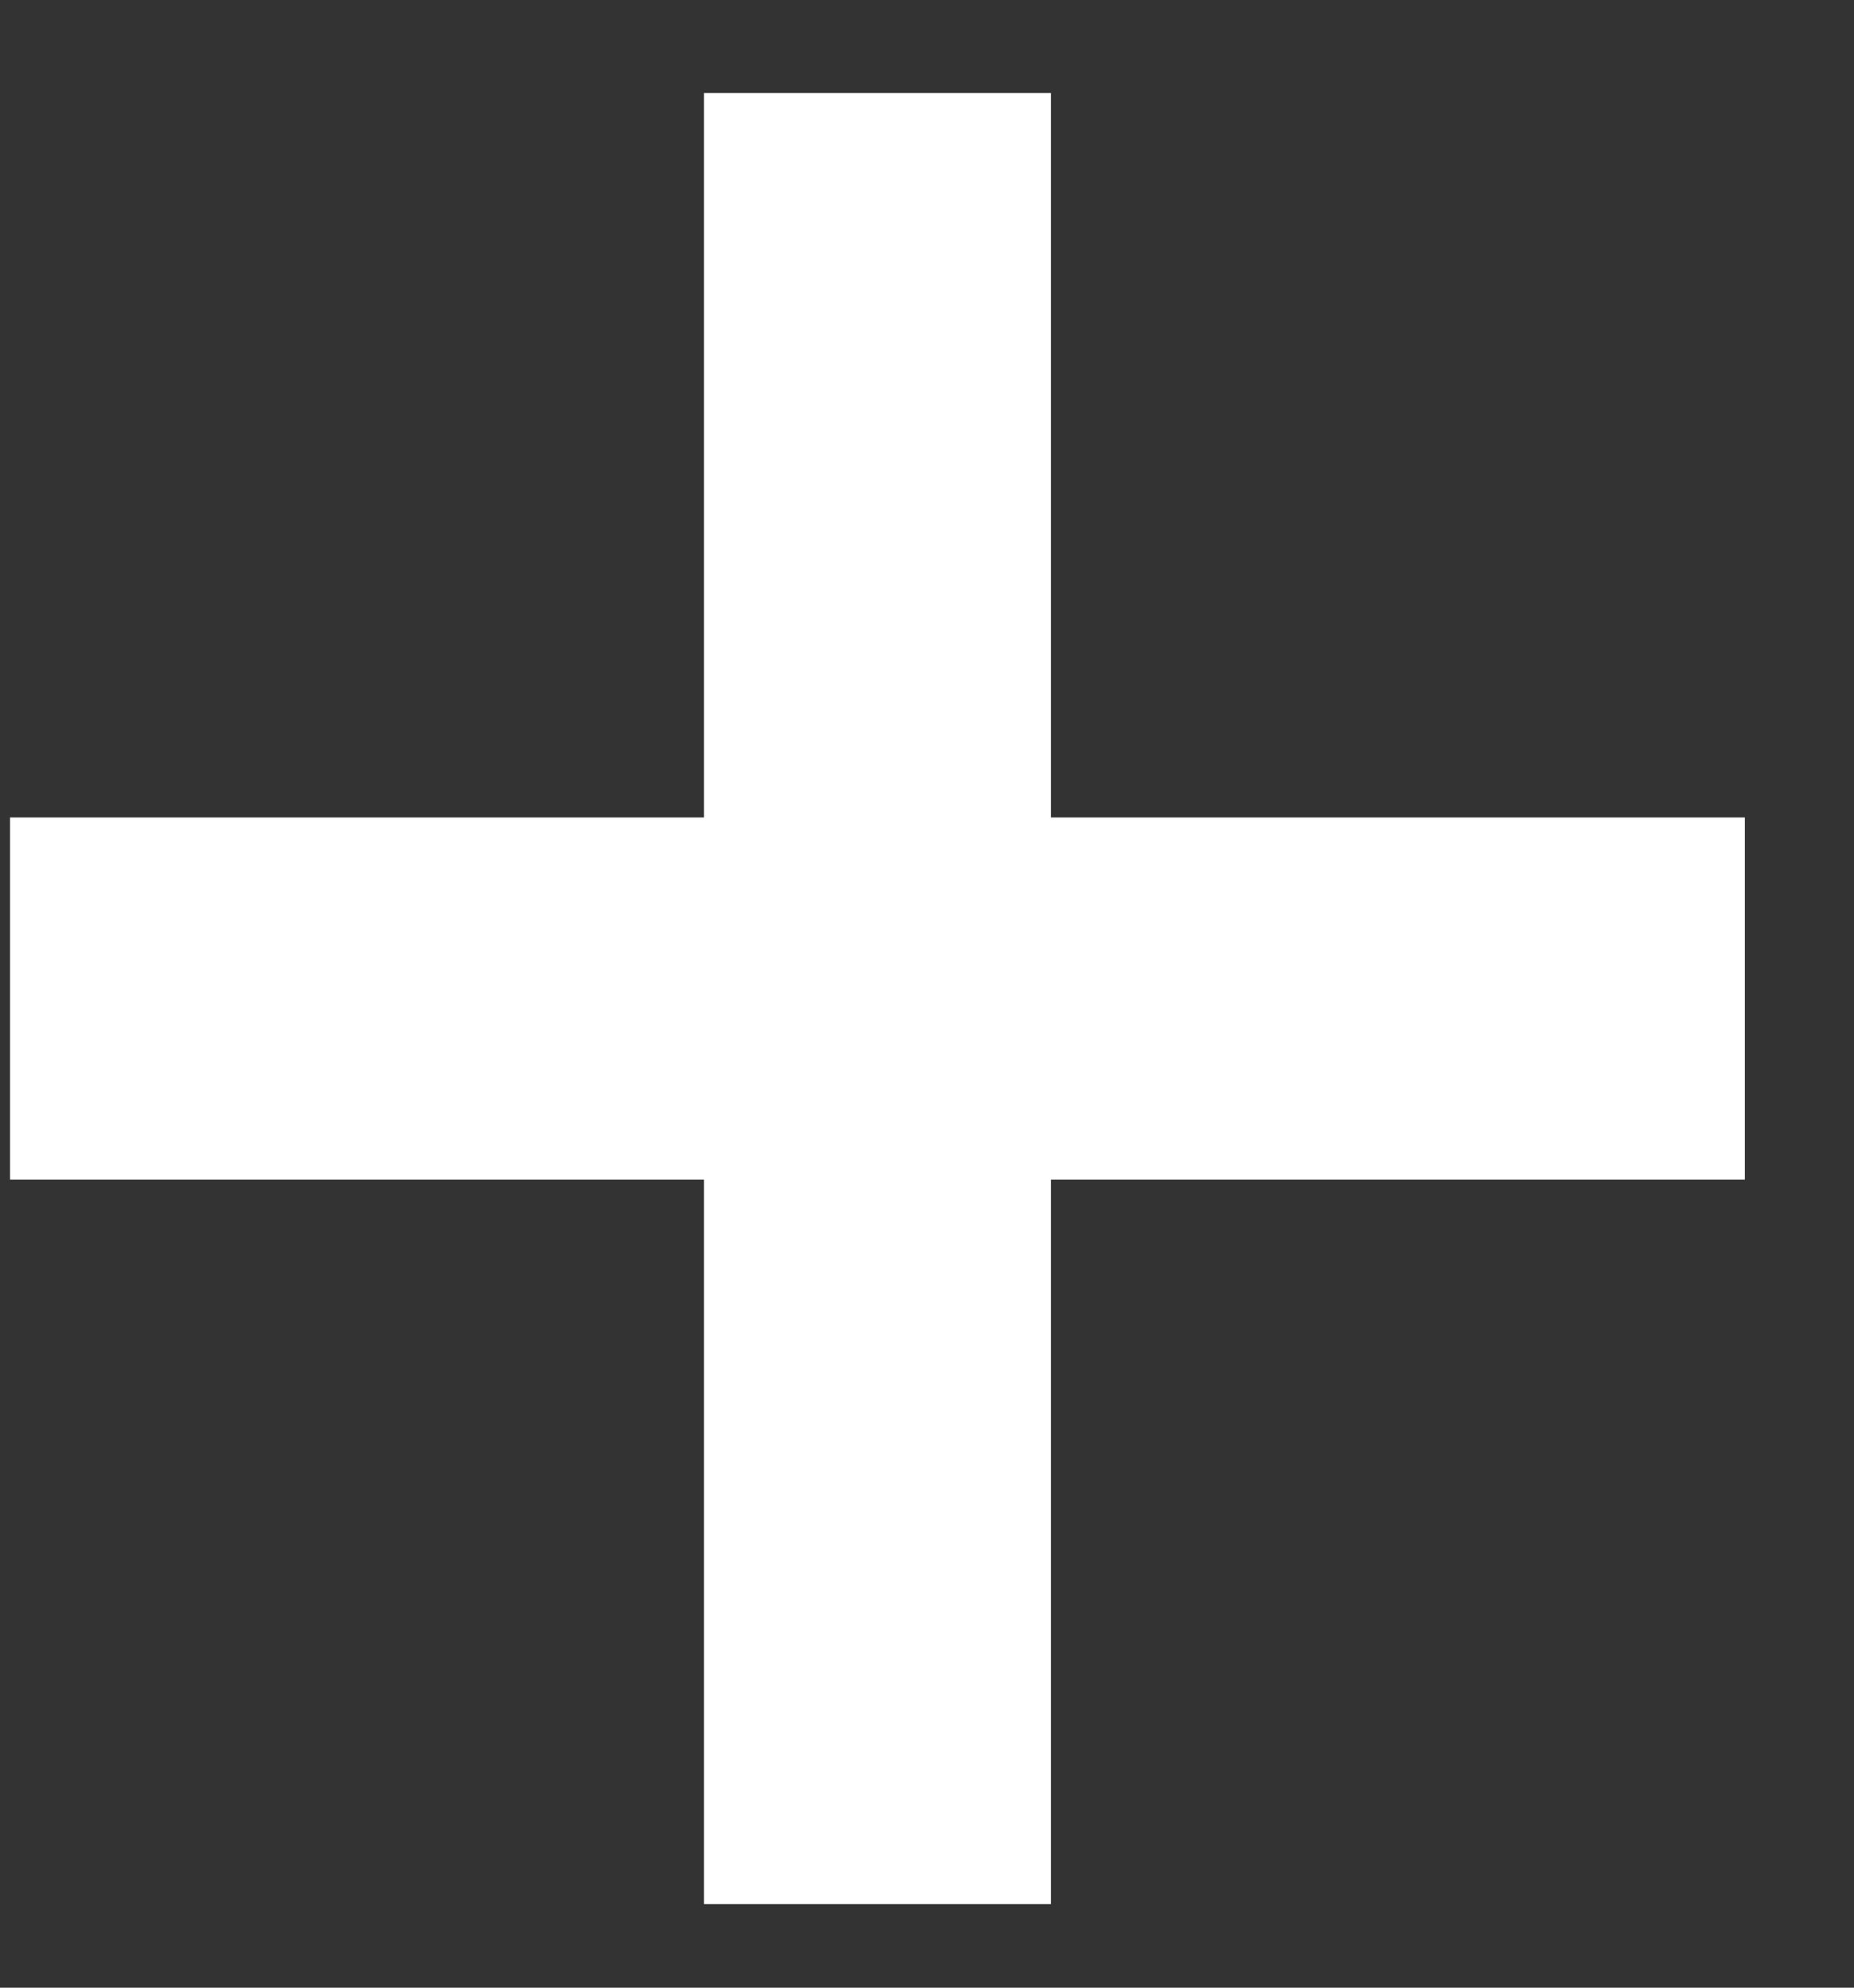 <svg width="14" height="15" viewBox="0 0 14 15" fill="none" xmlns="http://www.w3.org/2000/svg">
<rect x="0" y="0" width="14" height="15" fill="#333333" stroke="none"/>
<path d="M7.936 0.702H5.316V6.169H0.076V8.902H5.316V14.369H7.936V8.902H13.176V6.169H7.936V0.702Z" fill="white"/>
</svg>
